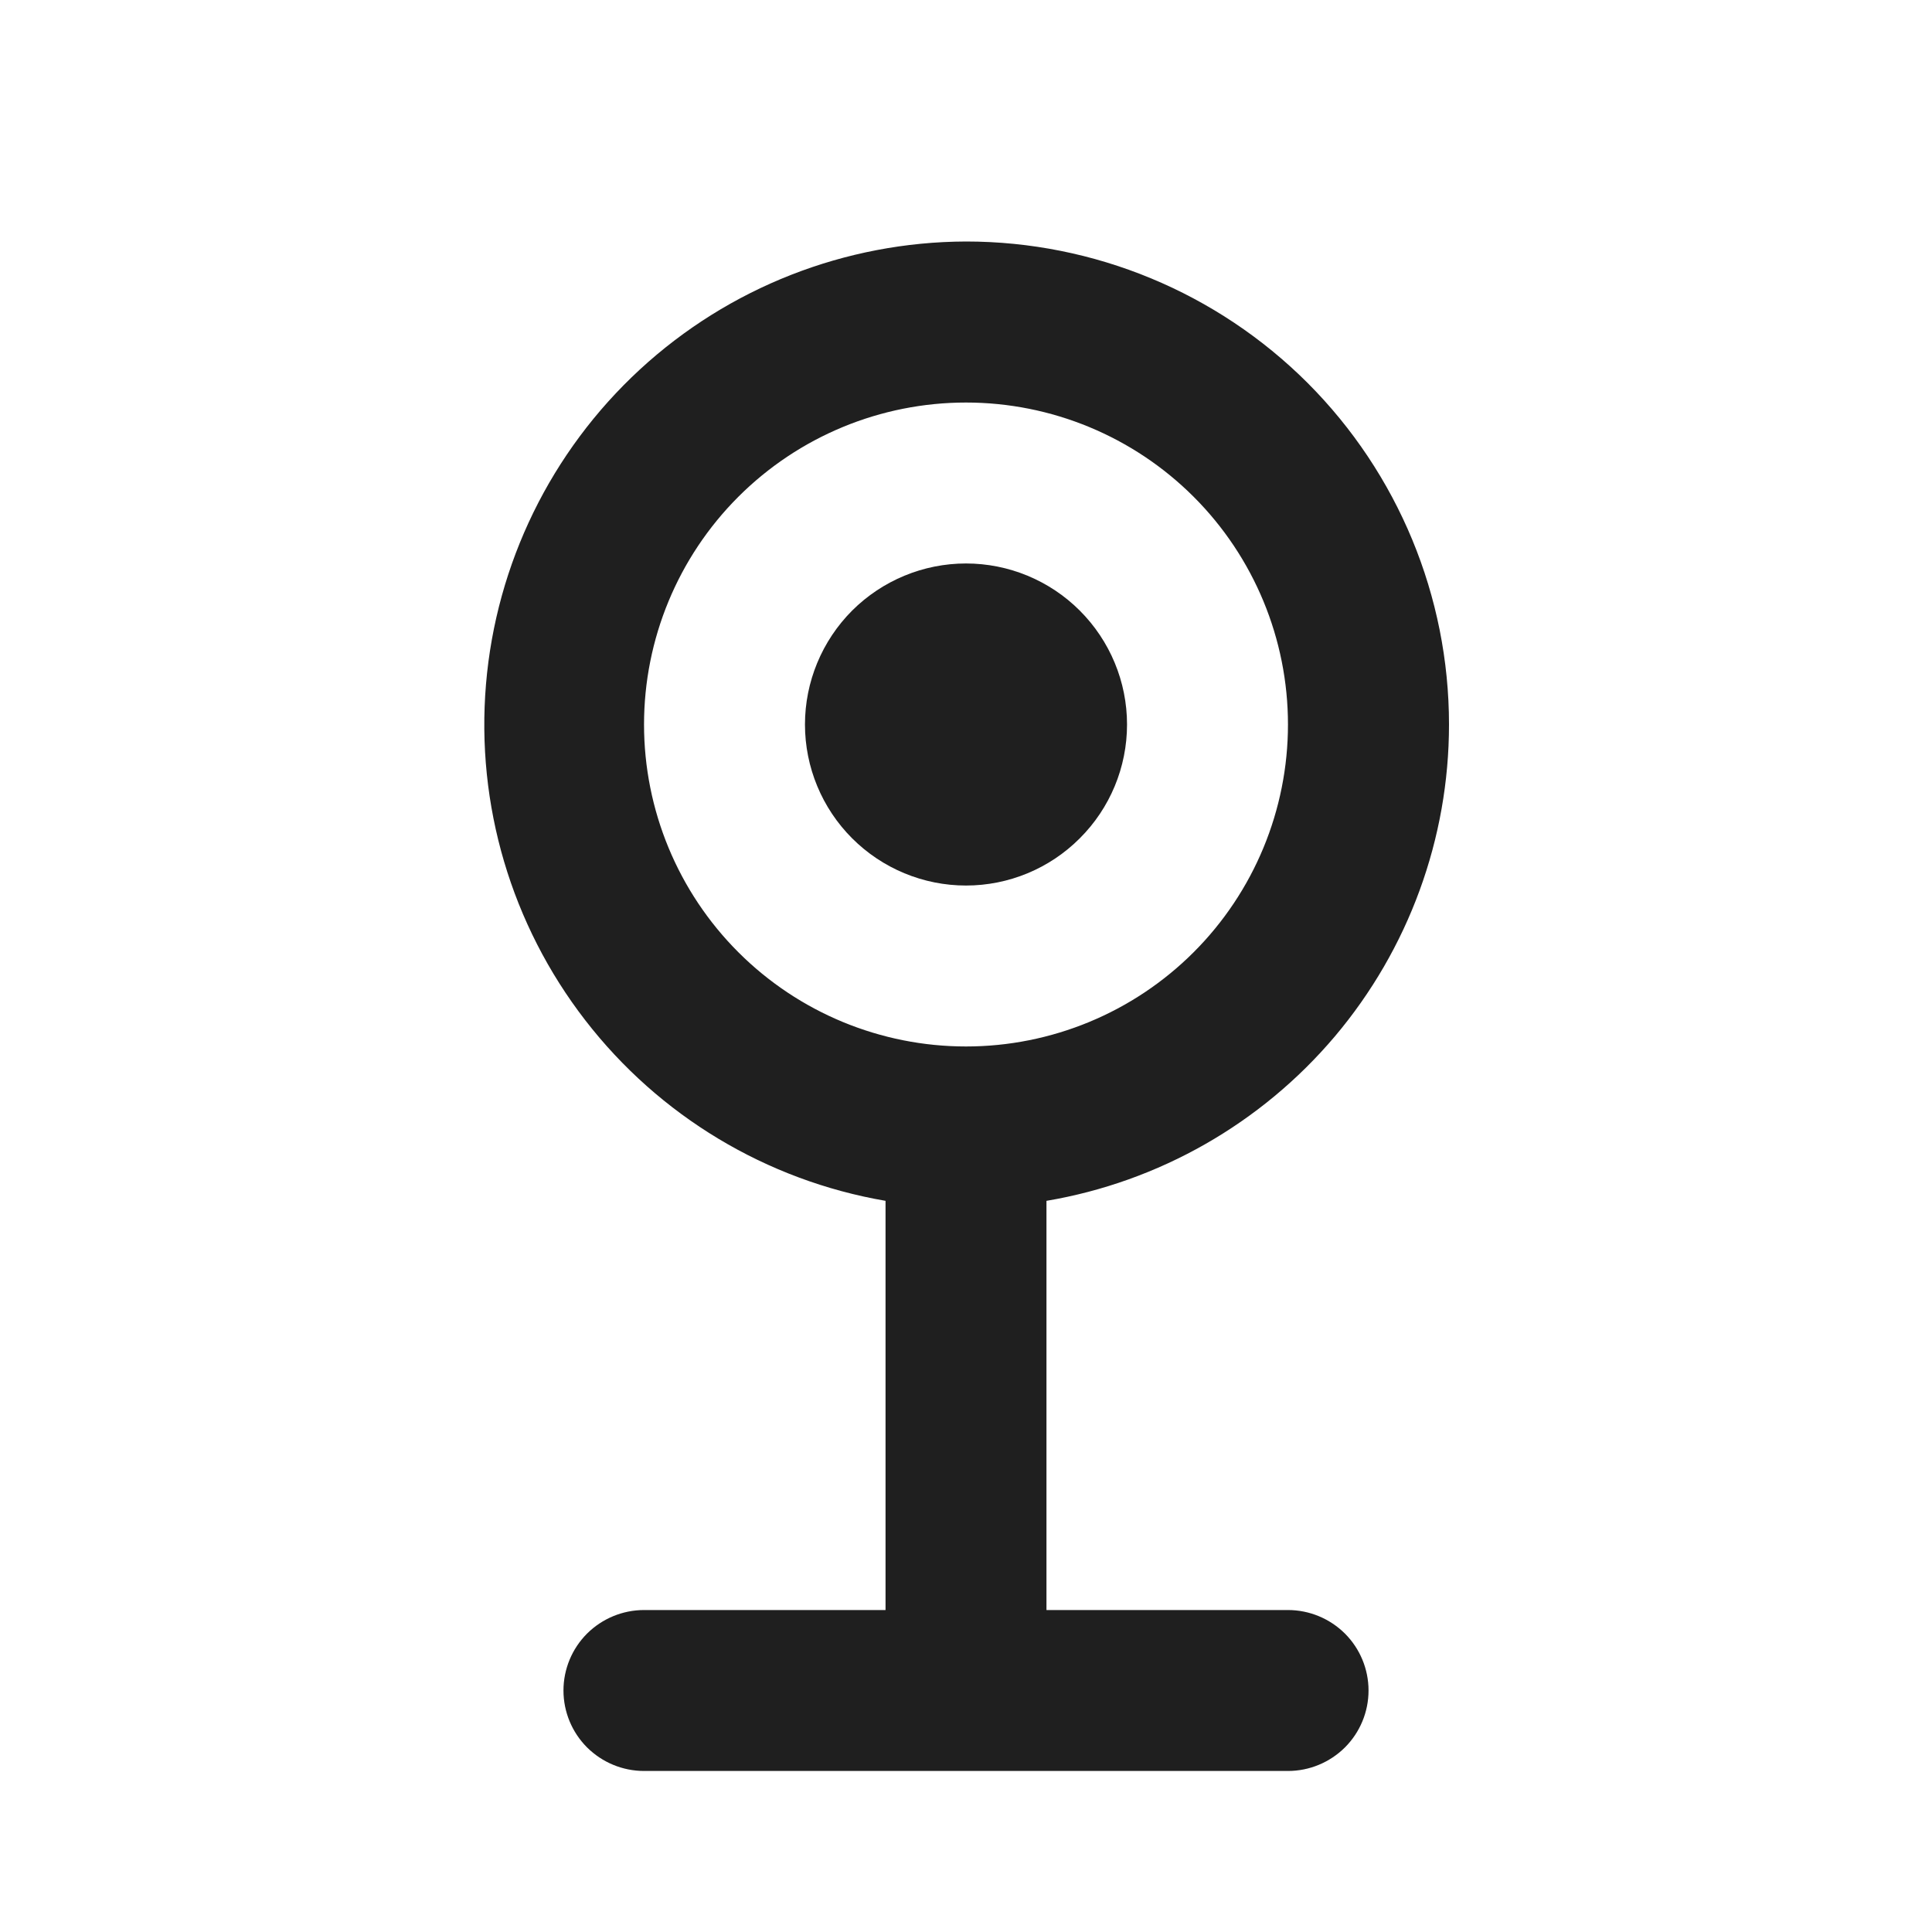 <svg width="20" height="20" viewBox="0 0 20 20" fill="none" xmlns="http://www.w3.org/2000/svg">
<path d="M10 9.167C10.442 9.167 10.866 8.991 11.178 8.678C11.491 8.366 11.667 7.942 11.667 7.5C11.667 7.058 11.491 6.634 11.178 6.321C10.866 6.009 10.442 5.833 10 5.833C9.558 5.833 9.134 6.009 8.821 6.321C8.509 6.634 8.333 7.058 8.333 7.5C8.333 7.942 8.509 8.366 8.821 8.678C9.134 8.991 9.558 9.167 10 9.167Z" fill="#1F1F1F"/>
<path fill-rule="evenodd" clip-rule="evenodd" d="M15 7.5C15 8.682 14.581 9.825 13.819 10.728C13.056 11.63 11.998 12.234 10.833 12.431V16.667H13.333C13.554 16.667 13.766 16.755 13.923 16.911C14.079 17.067 14.167 17.279 14.167 17.5C14.167 17.721 14.079 17.933 13.923 18.089C13.766 18.245 13.554 18.333 13.333 18.333H6.667C6.446 18.333 6.234 18.245 6.077 18.089C5.921 17.933 5.833 17.721 5.833 17.5C5.833 17.279 5.921 17.067 6.077 16.911C6.234 16.755 6.446 16.667 6.667 16.667H9.167V12.431C7.933 12.219 6.824 11.552 6.059 10.562C5.293 9.572 4.926 8.331 5.031 7.083C5.136 5.836 5.704 4.674 6.624 3.825C7.544 2.977 8.748 2.504 10 2.5C11.326 2.5 12.598 3.027 13.536 3.964C14.473 4.902 15 6.174 15 7.5ZM10 10.833C10.884 10.833 11.732 10.482 12.357 9.857C12.982 9.232 13.333 8.384 13.333 7.5C13.333 6.616 12.982 5.768 12.357 5.143C11.732 4.518 10.884 4.167 10 4.167C9.116 4.167 8.268 4.518 7.643 5.143C7.018 5.768 6.667 6.616 6.667 7.5C6.667 8.384 7.018 9.232 7.643 9.857C8.268 10.482 9.116 10.833 10 10.833Z" fill="#1F1F1F"/>
</svg>
